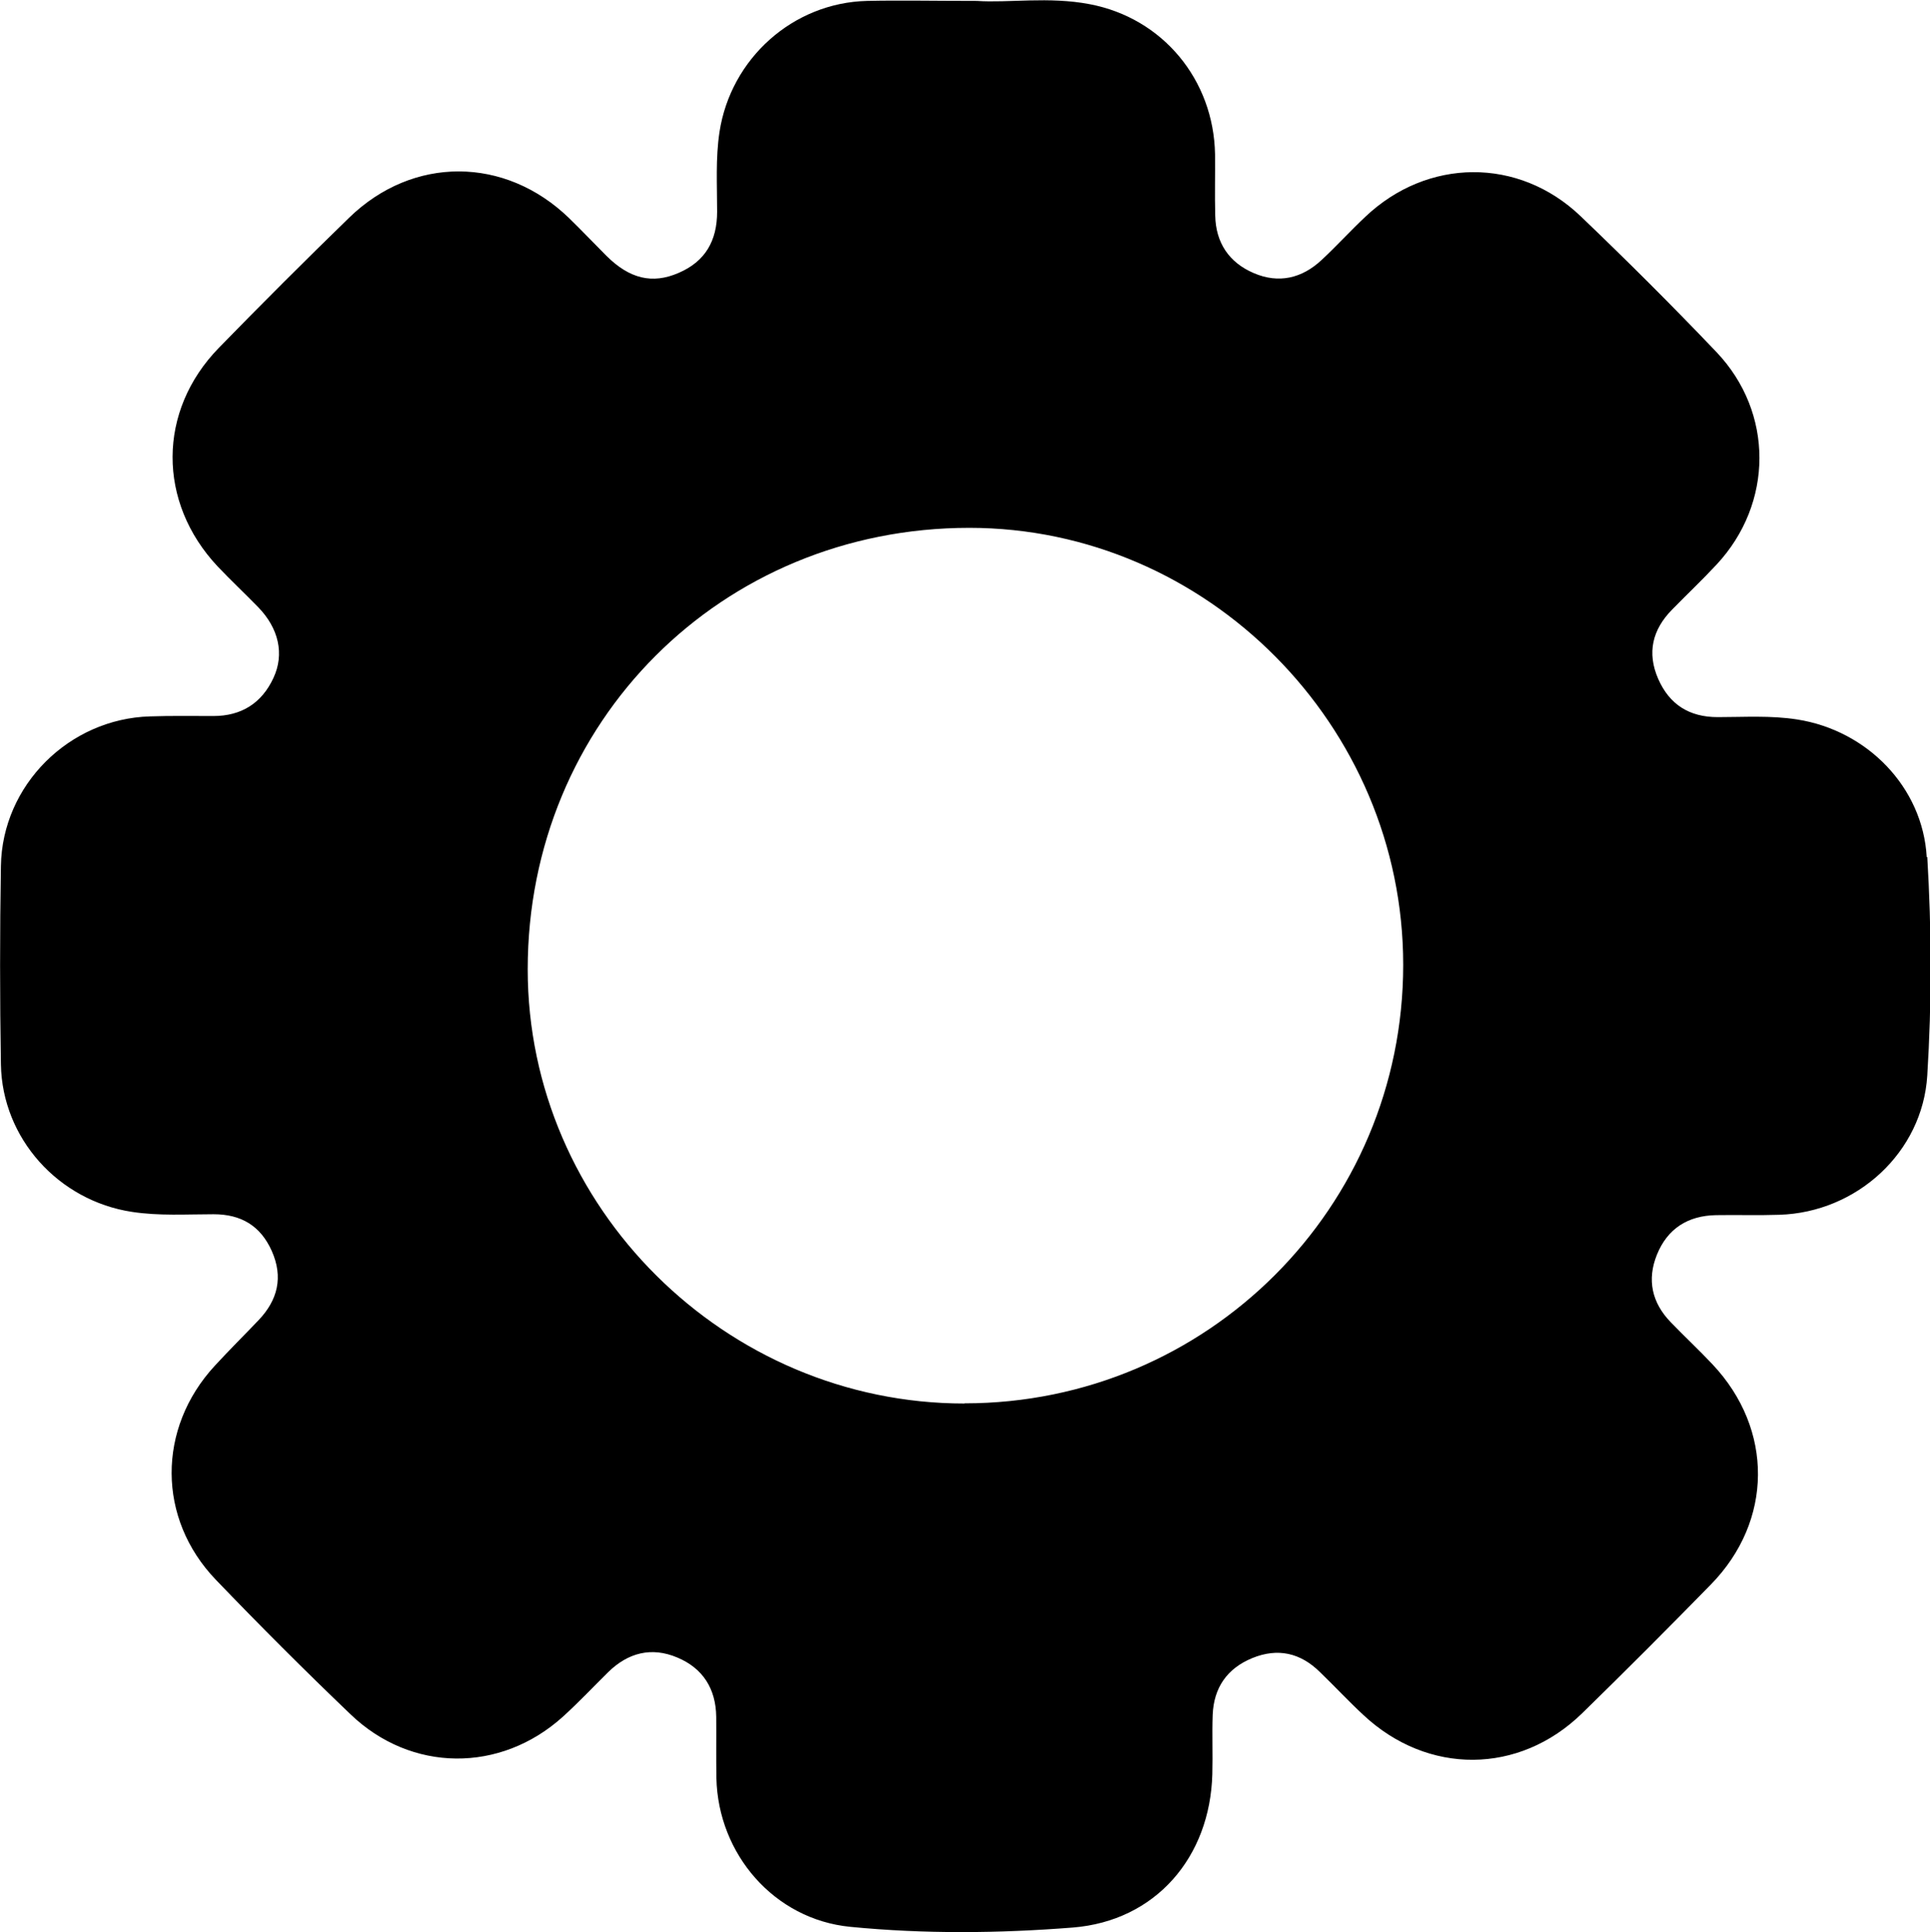 <?xml version="1.0" encoding="UTF-8"?>
<svg id="Camada_2" xmlns="http://www.w3.org/2000/svg" viewBox="0 0 106.17 106.26">
  <g id="Camada_1-2" data-name="Camada_1">
    <path d="M105.99,47.14c-.22-3.86-3.29-6.97-7.12-7.57-1.46-.23-2.92-.13-4.38-.13-1.56,0-2.65-.69-3.27-2.1-.63-1.44-.32-2.71.76-3.81.81-.83,1.66-1.63,2.45-2.48,3.13-3.36,3.16-8.36-.01-11.69-2.43-2.55-4.93-5.04-7.47-7.47-3.41-3.26-8.43-3.21-11.85.04-.82.77-1.58,1.61-2.4,2.37-1.08,1.01-2.36,1.31-3.73.72-1.36-.58-2.09-1.67-2.12-3.16-.03-1.12,0-2.25-.01-3.37-.07-4.1-2.88-7.5-6.9-8.26-2.23-.43-4.49-.06-6.2-.18-2.37,0-4.2-.04-6.04,0-4.08.1-7.5,3.17-8.12,7.21-.22,1.46-.13,2.92-.13,4.38,0,1.6-.65,2.74-2.12,3.37-1.45.63-2.7.32-3.97-.94-.69-.69-1.36-1.4-2.06-2.08-3.52-3.4-8.59-3.43-12.1-.01-2.42,2.35-4.81,4.74-7.16,7.15-3.38,3.47-3.39,8.49-.06,12.03.72.76,1.49,1.48,2.22,2.23,1.13,1.16,1.46,2.58.84,3.9-.64,1.38-1.76,2.09-3.3,2.09-1.16,0-2.32-.02-3.49.02C3.8,39.53.12,43.18.05,47.63c-.06,3.64-.06,7.27,0,10.91.07,4.08,3.18,7.5,7.21,8.11,1.5.23,2.99.13,4.49.13,1.51,0,2.58.63,3.2,2.02.64,1.44.33,2.7-.73,3.81-.8.84-1.63,1.66-2.41,2.51-3.17,3.44-3.17,8.4.07,11.77,2.41,2.51,4.88,4.98,7.4,7.39,3.34,3.21,8.25,3.24,11.69.13.86-.78,1.66-1.63,2.48-2.44,1.1-1.08,2.39-1.41,3.81-.81,1.41.59,2.12,1.72,2.14,3.26.01,1.12-.01,2.25.01,3.37.09,4.18,3.18,7.77,7.36,8.18,4.07.4,8.18.36,12.24.04,4.55-.36,7.56-3.86,7.68-8.44.03-1.09-.02-2.18.02-3.26.06-1.49.79-2.55,2.18-3.12,1.4-.57,2.64-.29,3.71.76.81.78,1.58,1.61,2.4,2.37,3.54,3.31,8.56,3.29,12.03-.09,2.39-2.33,4.74-4.69,7.08-7.08,3.43-3.5,3.46-8.54.1-12.11-.74-.79-1.54-1.53-2.3-2.32-1.04-1.07-1.32-2.34-.76-3.72.58-1.43,1.7-2.14,3.24-2.17,1.16-.02,2.32.02,3.49-.02,4.26-.13,7.88-3.43,8.14-7.66.25-4,.24-8.02,0-12.02ZM53.06,77.19c-13.16,0-24.03-10.8-24.03-23.88,0-13.62,10.67-24.28,24.29-24.28,13.08,0,23.87,10.87,23.87,24.03,0,13.35-10.78,24.12-24.13,24.12Z"/>
  </g>
</svg>